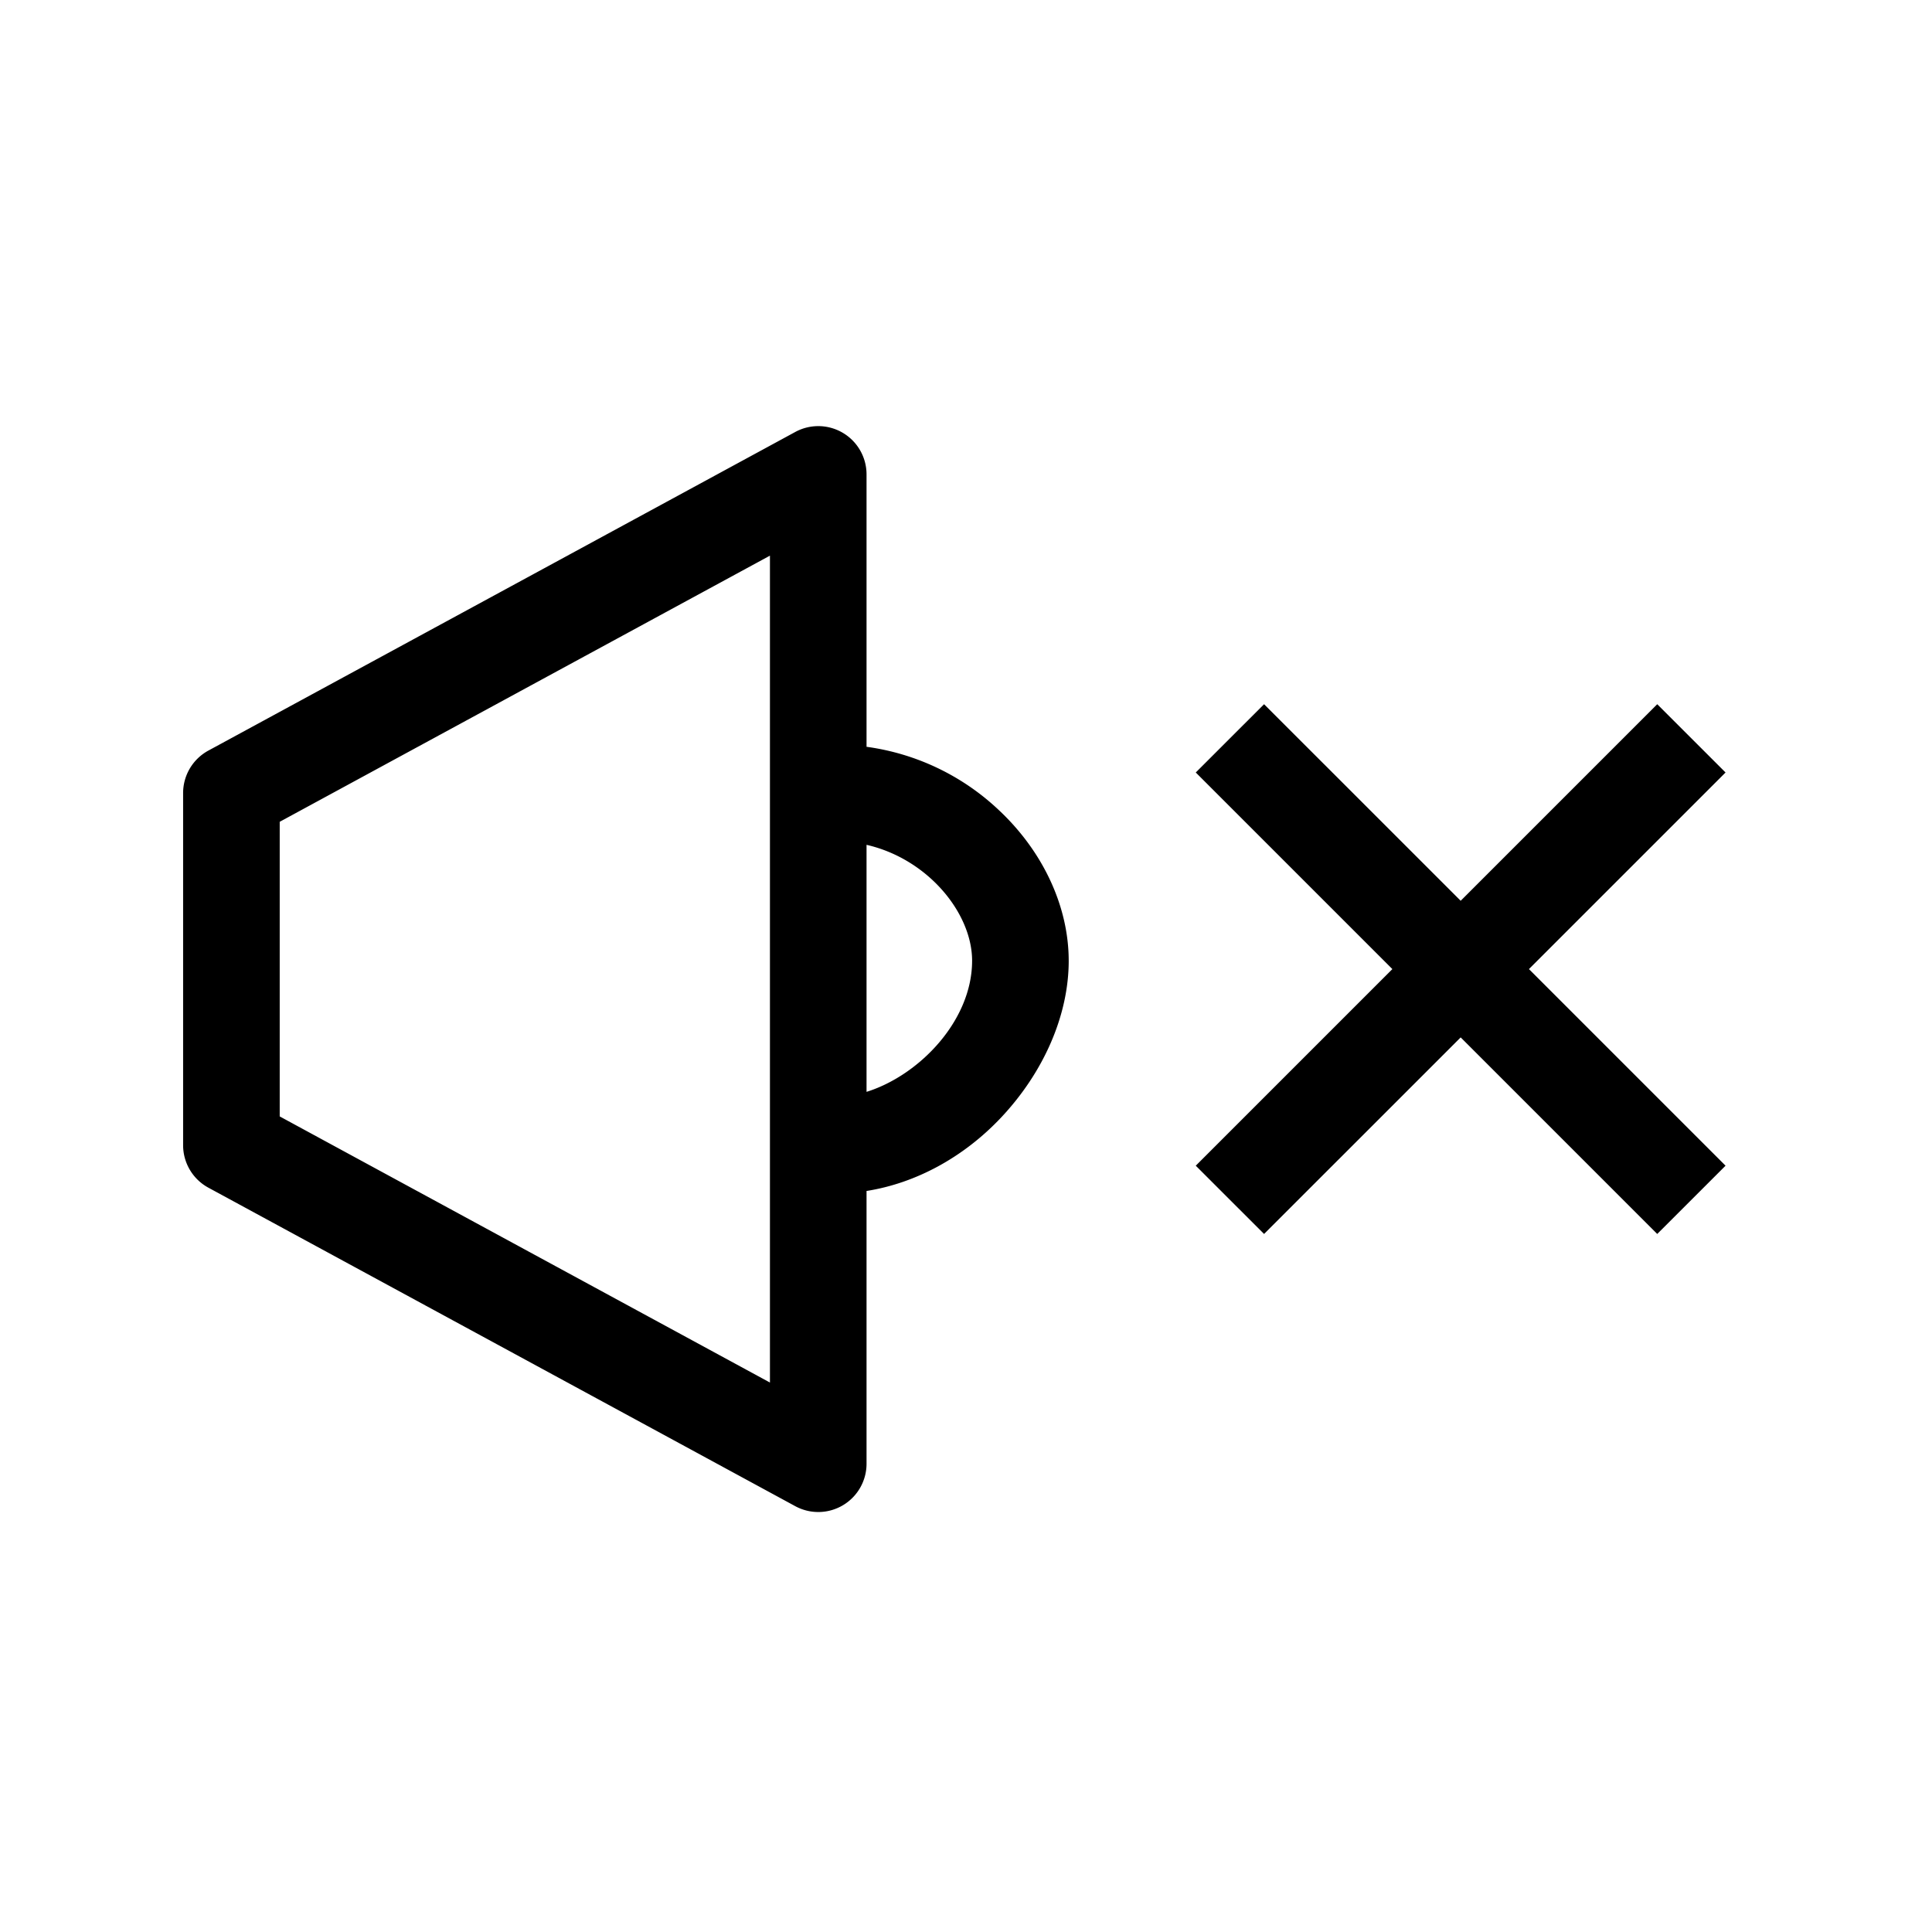 <svg id="Icons" xmlns="http://www.w3.org/2000/svg" viewBox="0 0 500 500"><title>Icon_Silent_SVG_Black</title><path d="M258.53,209.68a62,62,0,0,0-34.27-16.41V122.8a12.49,12.49,0,0,0-18.46-11L53.93,194.25a12.5,12.5,0,0,0-6.54,11v91.12a12.5,12.5,0,0,0,6.54,11L205.8,389.79a12.49,12.49,0,0,0,18.46-11V308.22c12.71-2,25.08-8.67,34.82-19,11.12-11.82,17.5-26.6,17.5-40.57S270,220.44,258.53,209.68ZM199.26,357.8,72.39,288.93V212.68L199.26,143.8Zm25-75.23V218.64c15.88,3.64,27.32,17.67,27.32,30C251.58,264.2,237.84,278.33,224.26,282.57Z"/><polygon points="446.57 199.92 428.89 182.25 378.02 233.12 327.14 182.25 309.46 199.92 360.34 250.8 309.46 301.68 327.14 319.35 378.02 268.48 428.89 319.35 446.57 301.68 395.69 250.8 446.57 199.92"/></svg>